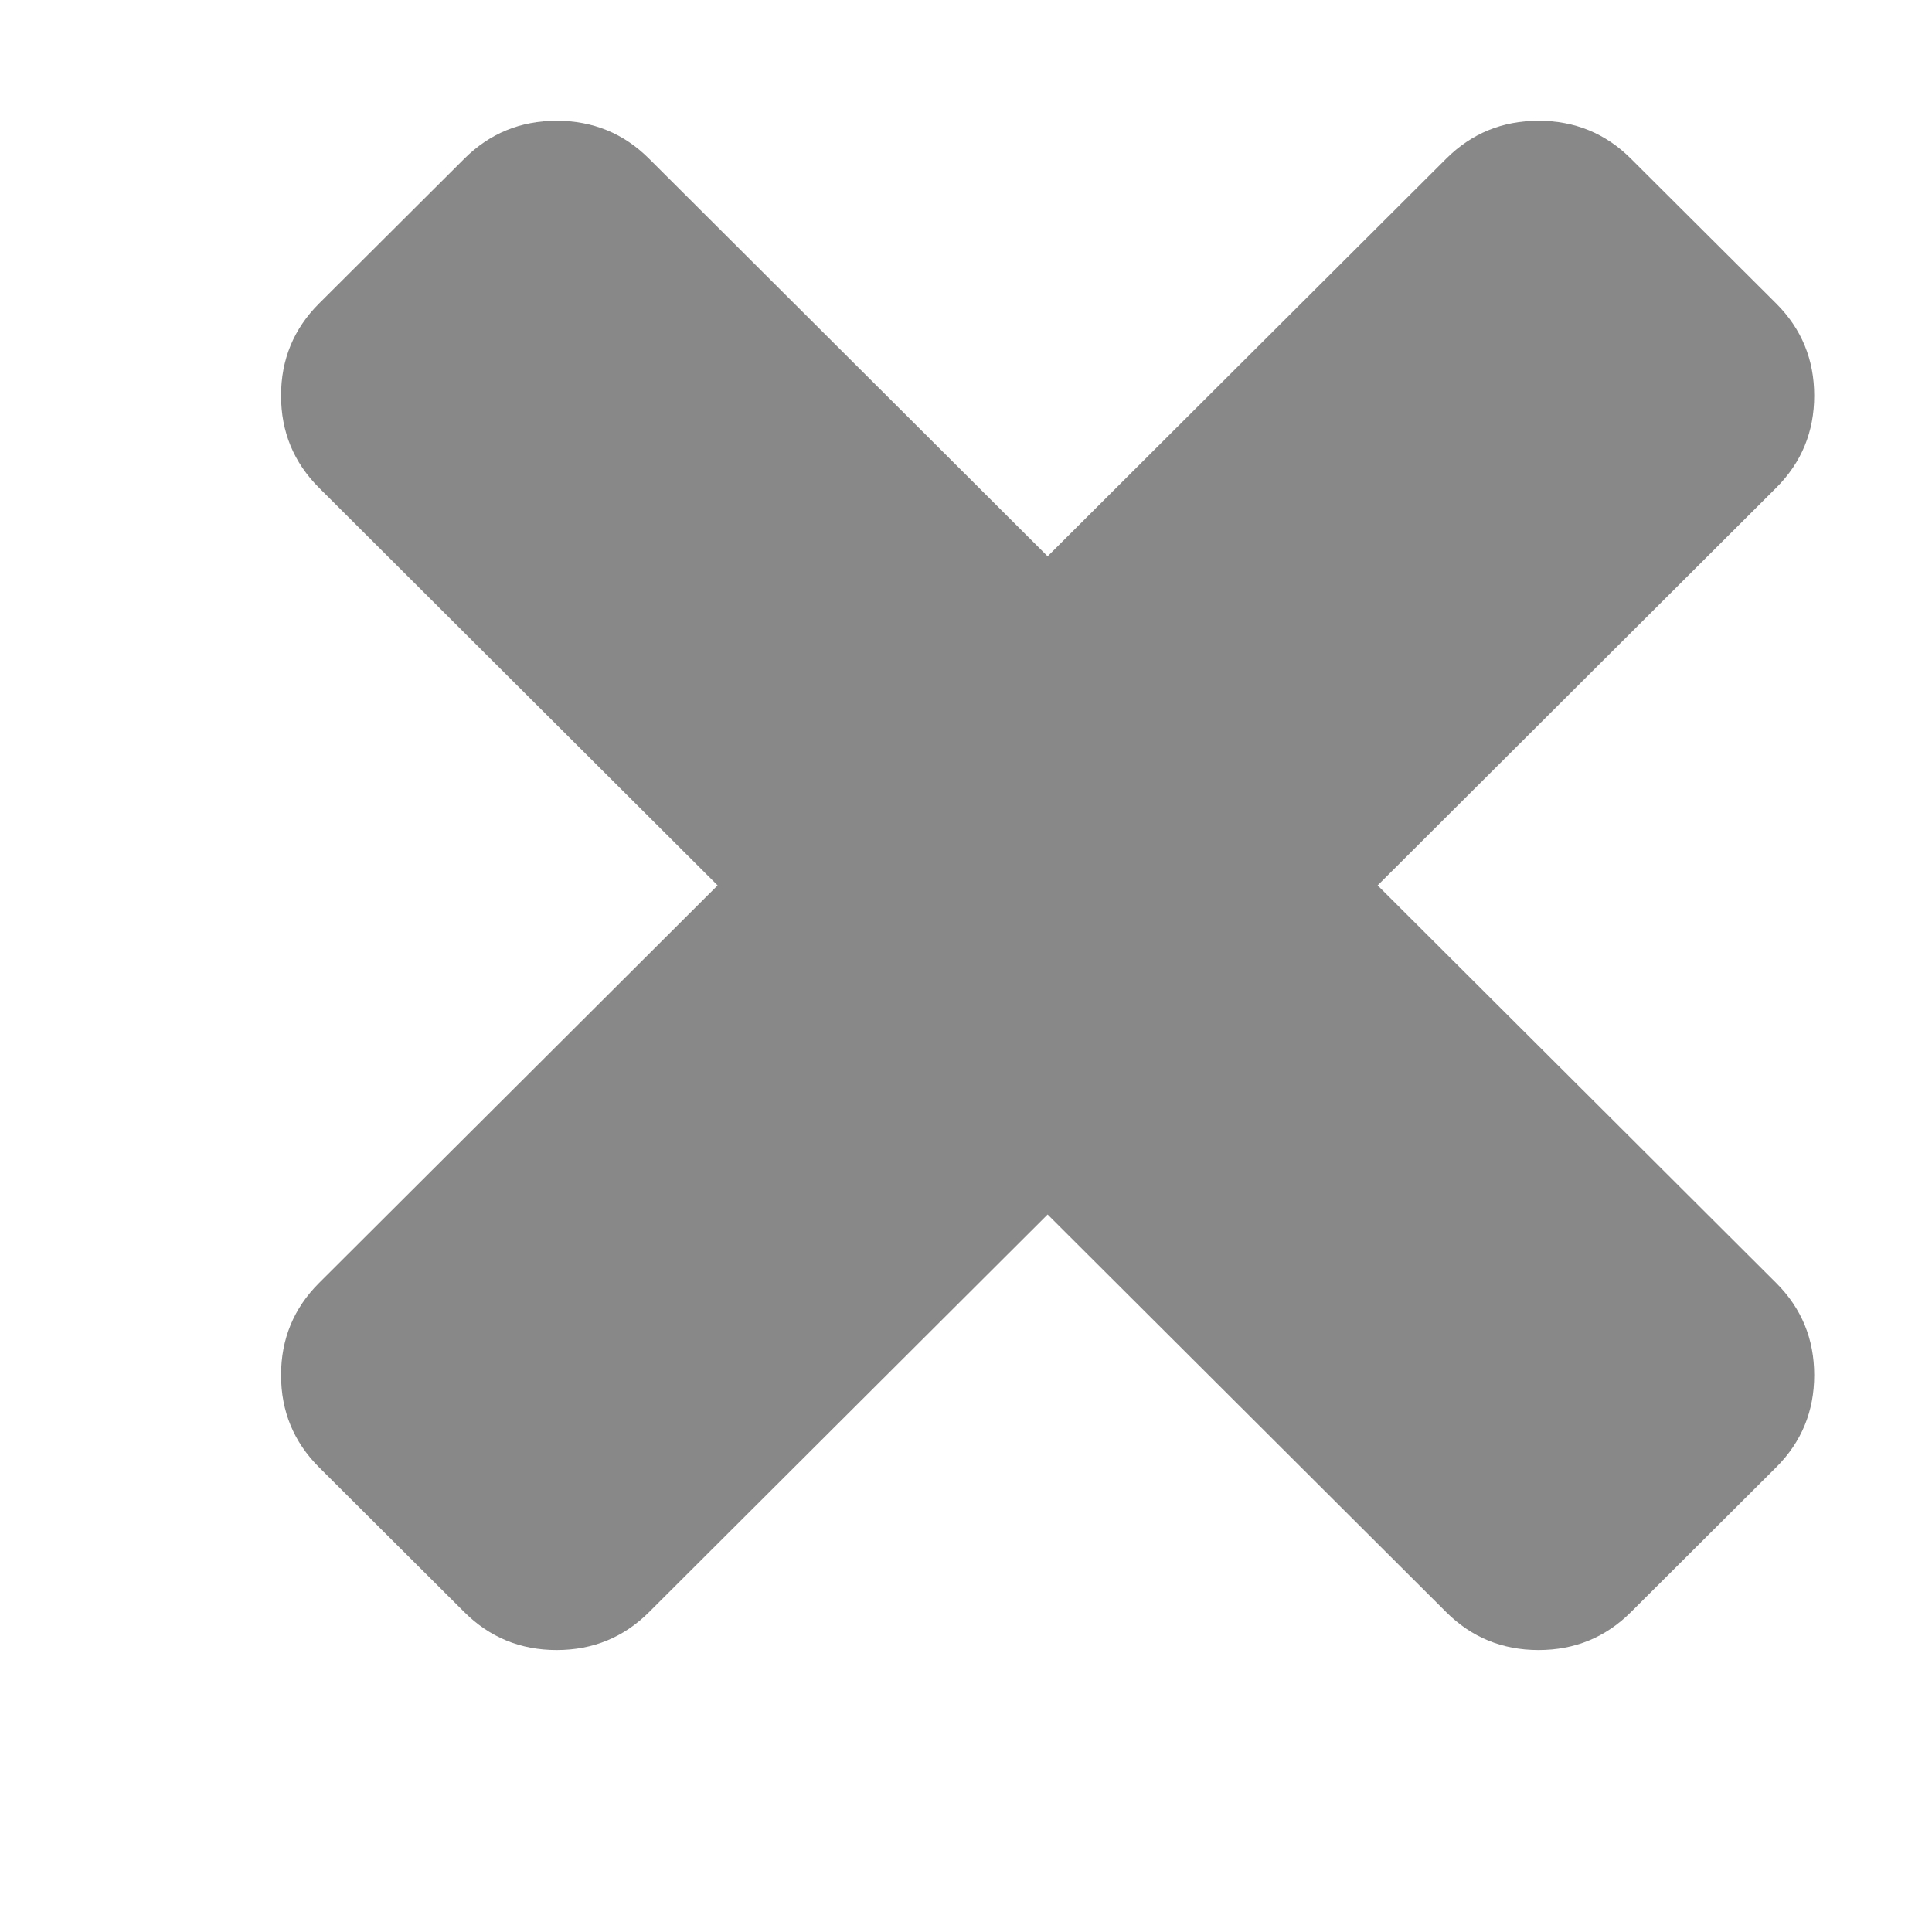 <svg version="1.1" viewBox="0 0 96 96" xmlns="http://www.w3.org/2000/svg">
 <style type="text/css">.Fix{fill:#888;}</style>
 <path class="Fix" d="m90.147 68.33c0 1.796-0.63 3.323-1.889 4.579l-7.218 7.195c-1.259 1.256-2.79 1.885-4.59 1.885s-3.331-0.628-4.59-1.885l-19.804-19.756-19.804 19.756c-1.259 1.256-2.79 1.885-4.59 1.885s-3.331-0.628-4.59-1.885l-7.218-7.195c-1.259-1.256-1.889-2.783-1.889-4.579s0.63-3.323 1.889-4.579l19.804-19.756-19.804-19.756c-1.259-1.256-1.889-2.783-1.889-4.579s0.63-3.323 1.889-4.579l7.218-7.195c1.259-1.256 2.79-1.885 4.59-1.885s3.331 0.628 4.59 1.885l19.804 19.756 19.804-19.756c1.259-1.256 2.79-1.885 4.59-1.885s3.331 0.628 4.59 1.885l7.218 7.195c1.259 1.256 1.889 2.783 1.889 4.579s-0.63 3.323-1.889 4.579l-19.804 19.756 19.804 19.756c1.259 1.256 1.889 2.783 1.889 4.579z"/>
</svg>
